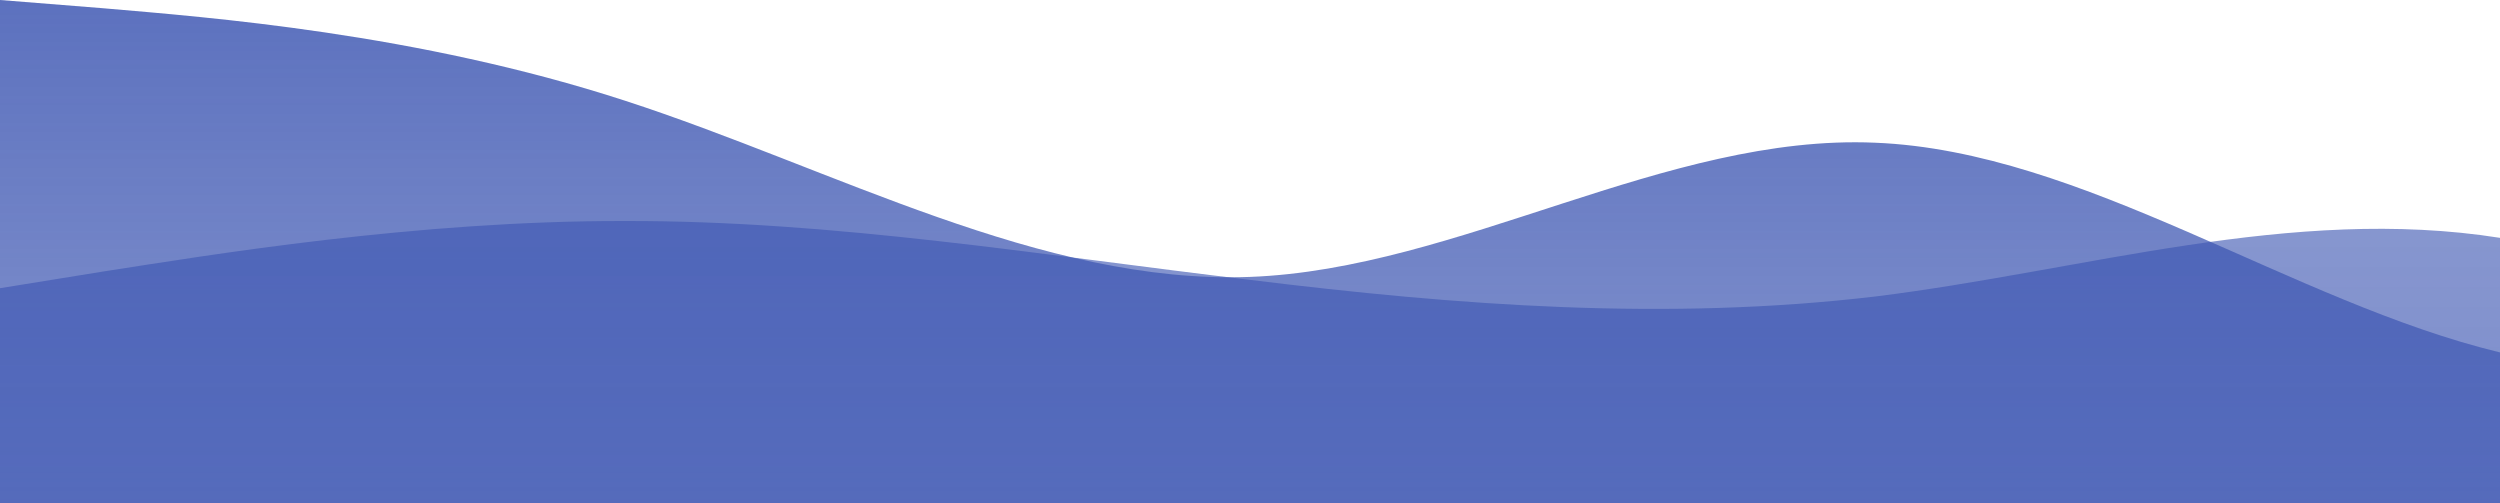 <?xml version="1.0" standalone="no"?>
<svg xmlns:xlink="http://www.w3.org/1999/xlink" id="wave" style="transform:rotate(0deg); transition: 0.3s" viewBox="0 0 1440 290" version="1.1" xmlns="http://www.w3.org/2000/svg"><defs><linearGradient id="sw-gradient-0" x1="0" x2="0" y1="1" y2="0"><stop stop-color="rgba(61, 86, 178, 0.62)" offset="0%"/><stop stop-color="rgba(61, 86, 178, 0.84)" offset="100%"/></linearGradient></defs><path style="transform:translate(0, 0px); opacity:1" fill="url(#sw-gradient-0)" d="M0,0L60,4.8C120,10,240,19,360,58C480,97,600,164,720,159.5C840,155,960,77,1080,82.2C1200,87,1320,174,1440,203C1560,232,1680,203,1800,203C1920,203,2040,232,2160,222.3C2280,213,2400,164,2520,164.3C2640,164,2760,213,2880,236.8C3000,261,3120,261,3240,241.7C3360,222,3480,184,3600,178.8C3720,174,3840,203,3960,217.5C4080,232,4200,232,4320,193.3C4440,155,4560,77,4680,72.5C4800,68,4920,135,5040,140.2C5160,145,5280,87,5400,67.7C5520,48,5640,68,5760,96.7C5880,126,6000,164,6120,164.3C6240,164,6360,126,6480,135.3C6600,145,6720,203,6840,188.5C6960,174,7080,87,7200,67.7C7320,48,7440,97,7560,140.2C7680,184,7800,222,7920,203C8040,184,8160,106,8280,91.8C8400,77,8520,126,8580,149.8L8640,174L8640,290L8580,290C8520,290,8400,290,8280,290C8160,290,8040,290,7920,290C7800,290,7680,290,7560,290C7440,290,7320,290,7200,290C7080,290,6960,290,6840,290C6720,290,6600,290,6480,290C6360,290,6240,290,6120,290C6000,290,5880,290,5760,290C5640,290,5520,290,5400,290C5280,290,5160,290,5040,290C4920,290,4800,290,4680,290C4560,290,4440,290,4320,290C4200,290,4080,290,3960,290C3840,290,3720,290,3600,290C3480,290,3360,290,3240,290C3120,290,3000,290,2880,290C2760,290,2640,290,2520,290C2400,290,2280,290,2160,290C2040,290,1920,290,1800,290C1680,290,1560,290,1440,290C1320,290,1200,290,1080,290C960,290,840,290,720,290C600,290,480,290,360,290C240,290,120,290,60,290L0,290Z"/><defs><linearGradient id="sw-gradient-1" x1="0" x2="0" y1="1" y2="0"><stop stop-color="rgba(61, 86, 178, 0.77)" offset="0%"/><stop stop-color="rgba(61, 86, 178, 0.66)" offset="100%"/></linearGradient></defs><path style="transform:translate(0, 50px); opacity:0.9" fill="url(#sw-gradient-1)" d="M0,116L60,106.3C120,97,240,77,360,77.3C480,77,600,97,720,111.2C840,126,960,135,1080,120.8C1200,106,1320,68,1440,87C1560,106,1680,184,1800,193.3C1920,203,2040,145,2160,140.2C2280,135,2400,184,2520,198.2C2640,213,2760,193,2880,159.5C3000,126,3120,77,3240,67.7C3360,58,3480,87,3600,96.7C3720,106,3840,97,3960,77.3C4080,58,4200,29,4320,58C4440,87,4560,174,4680,207.8C4800,242,4920,222,5040,178.8C5160,135,5280,68,5400,33.8C5520,0,5640,0,5760,43.5C5880,87,6000,174,6120,178.8C6240,184,6360,106,6480,62.8C6600,19,6720,10,6840,24.2C6960,39,7080,77,7200,106.3C7320,135,7440,155,7560,178.8C7680,203,7800,232,7920,212.7C8040,193,8160,126,8280,82.2C8400,39,8520,19,8580,9.7L8640,0L8640,290L8580,290C8520,290,8400,290,8280,290C8160,290,8040,290,7920,290C7800,290,7680,290,7560,290C7440,290,7320,290,7200,290C7080,290,6960,290,6840,290C6720,290,6600,290,6480,290C6360,290,6240,290,6120,290C6000,290,5880,290,5760,290C5640,290,5520,290,5400,290C5280,290,5160,290,5040,290C4920,290,4800,290,4680,290C4560,290,4440,290,4320,290C4200,290,4080,290,3960,290C3840,290,3720,290,3600,290C3480,290,3360,290,3240,290C3120,290,3000,290,2880,290C2760,290,2640,290,2520,290C2400,290,2280,290,2160,290C2040,290,1920,290,1800,290C1680,290,1560,290,1440,290C1320,290,1200,290,1080,290C960,290,840,290,720,290C600,290,480,290,360,290C240,290,120,290,60,290L0,290Z"/></svg>